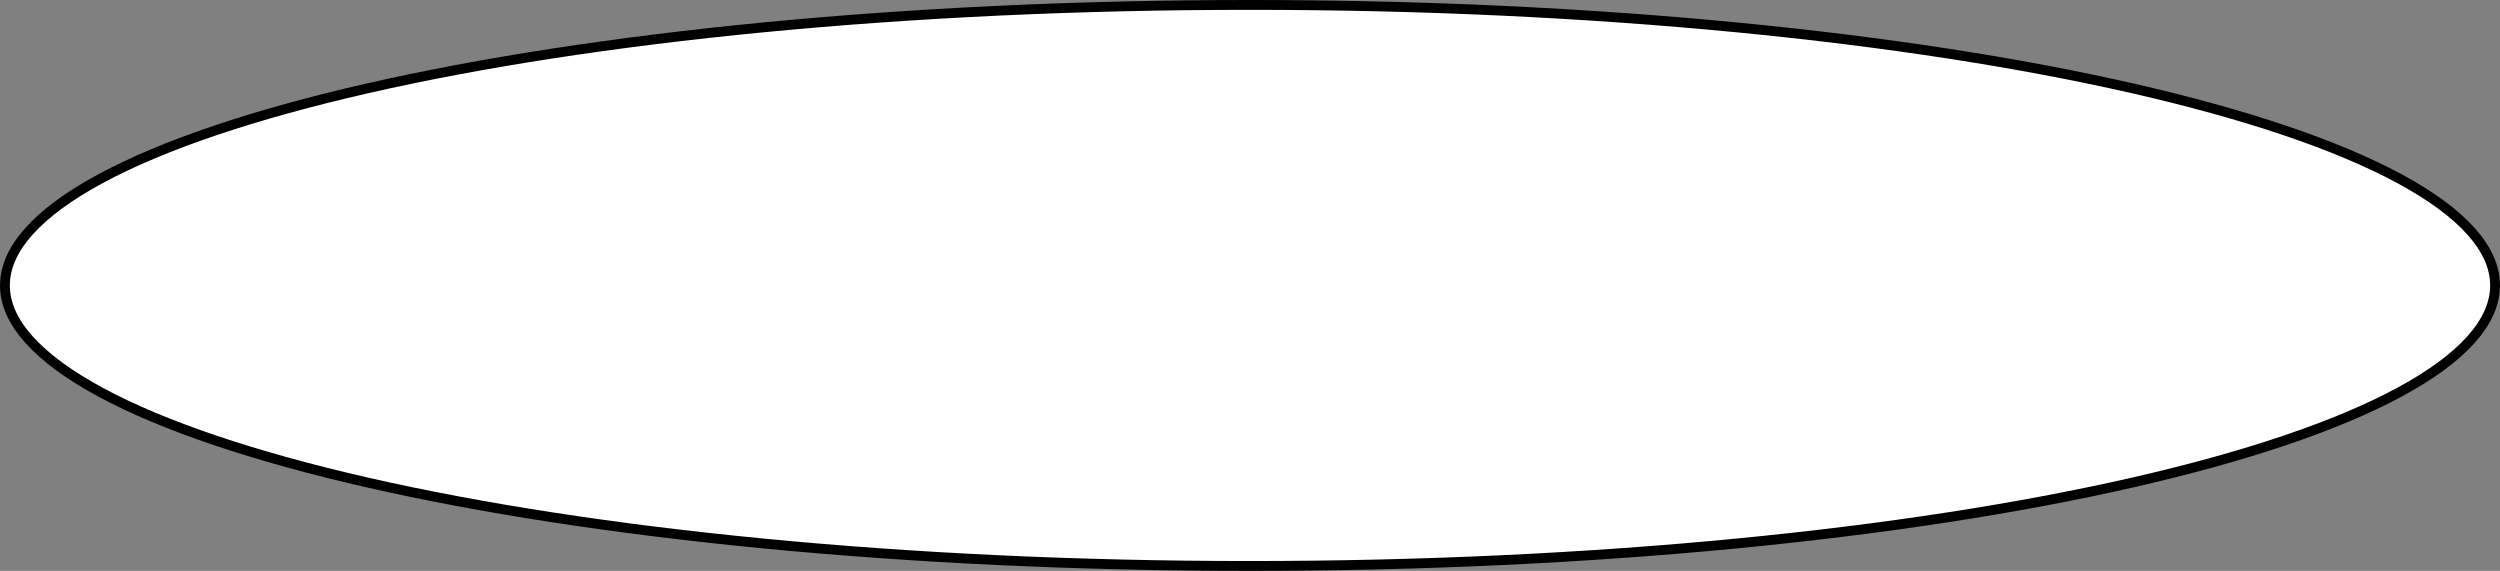 <svg width="254" height="58" viewBox="0 0 254 58" fill="none" xmlns="http://www.w3.org/2000/svg">
<rect x="0" y="0" width="254" height="58" fill="#808080" stroke="none"/>
<path d="M253.5 29C253.5 30.844 252.684 32.684 251.047 34.511C249.408 36.34 246.967 38.129 243.782 39.848C237.413 43.287 228.163 46.399 216.691 49.019C193.755 54.256 162.044 57.5 127 57.5C91.956 57.5 60.245 54.256 37.309 49.019C25.837 46.399 16.587 43.287 10.218 39.848C7.033 38.129 4.592 36.34 2.953 34.511C1.316 32.684 0.5 30.844 0.5 29C0.5 27.156 1.316 25.316 2.953 23.489C4.592 21.66 7.033 19.871 10.218 18.152C16.587 14.713 25.837 11.601 37.309 8.981C60.245 3.744 91.956 0.5 127 0.5C162.044 0.5 193.755 3.744 216.691 8.981C228.163 11.601 237.413 14.713 243.782 18.152C246.967 19.871 249.408 21.66 251.047 23.489C252.684 25.316 253.5 27.156 253.5 29Z" fill="white" stroke="black"/>
</svg>
